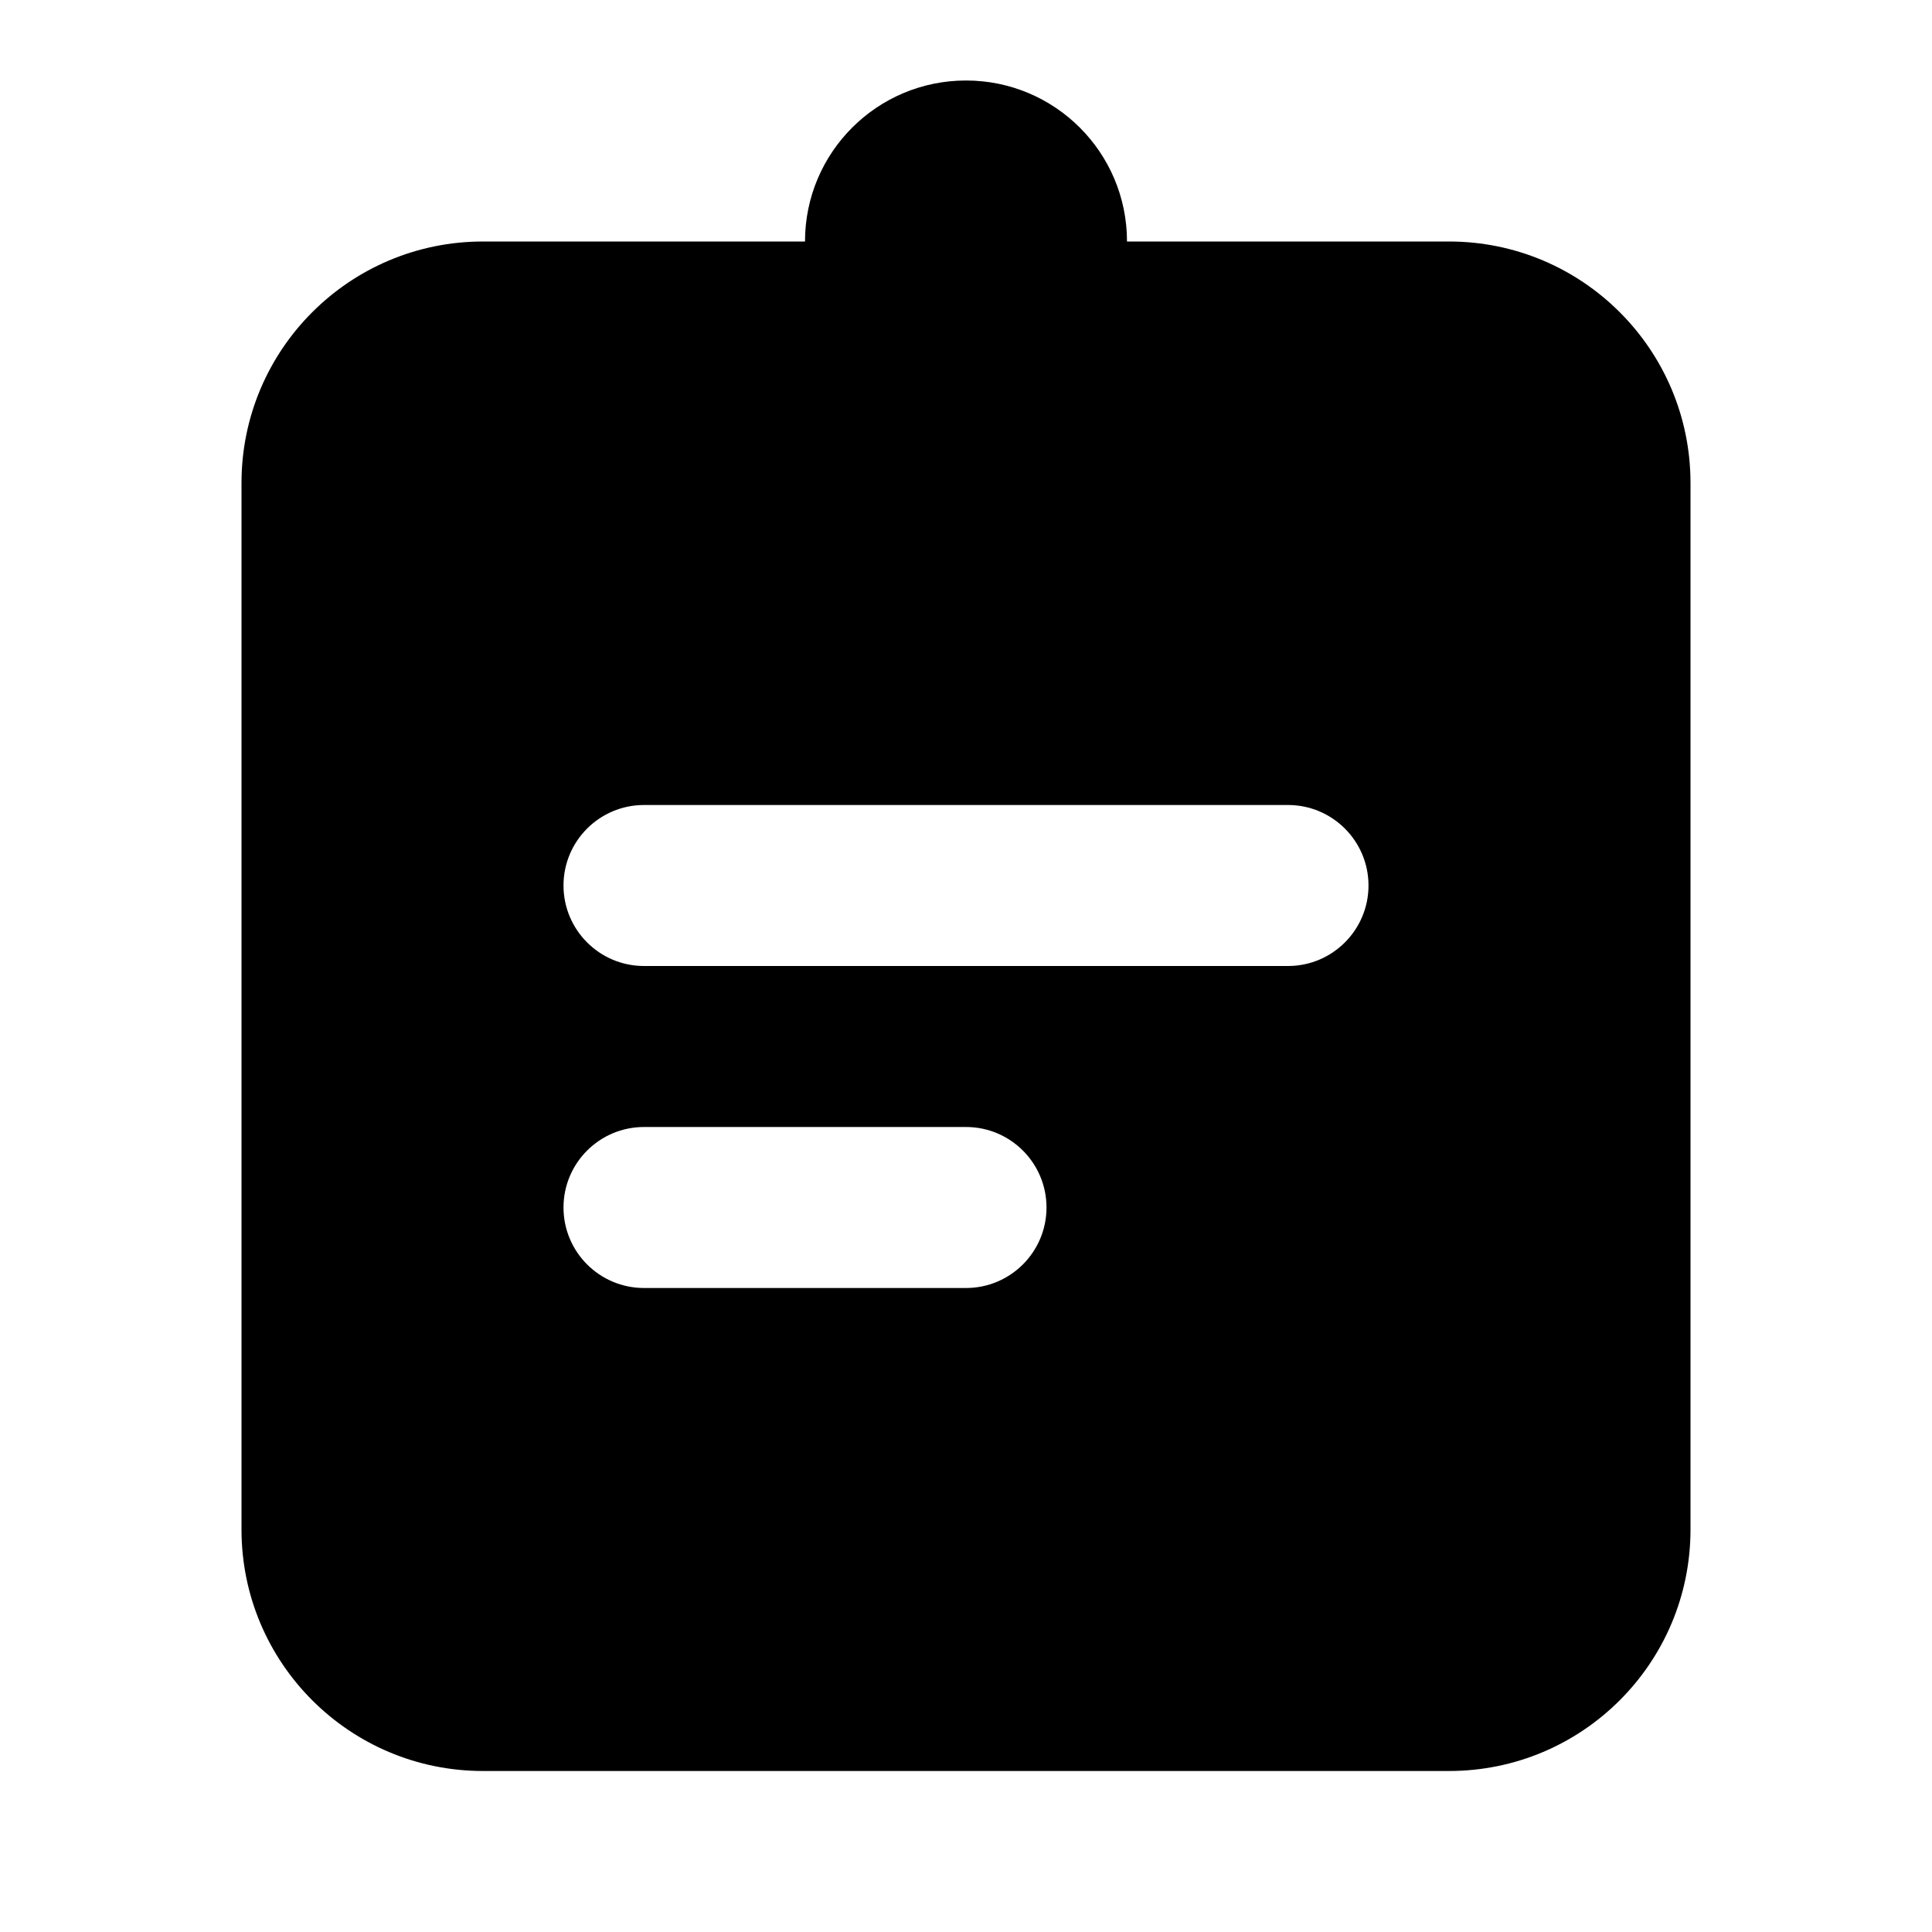 <svg width="24" height="24" viewBox="0 0 24 24" fill="none" xmlns="http://www.w3.org/2000/svg">
<path fill-rule="evenodd" clip-rule="evenodd" d="M12 1C13.105 1 14 1.895 14 3H18C19.657 3 21 4.343 21 6V19C21 20.657 19.657 22 18 22H6C4.343 22 3 20.657 3 19V6C3 4.343 4.343 3 6 3H10C10 1.895 10.895 1 12 1ZM7 11C7 10.448 7.448 10 8 10H16C16.552 10 17 10.448 17 11C17 11.552 16.552 12 16 12H8C7.448 12 7 11.552 7 11ZM8 14C7.448 14 7 14.448 7 15C7 15.552 7.448 16 8 16H12C12.552 16 13 15.552 13 15C13 14.448 12.552 14 12 14H8Z" fill="black"/>
</svg>
